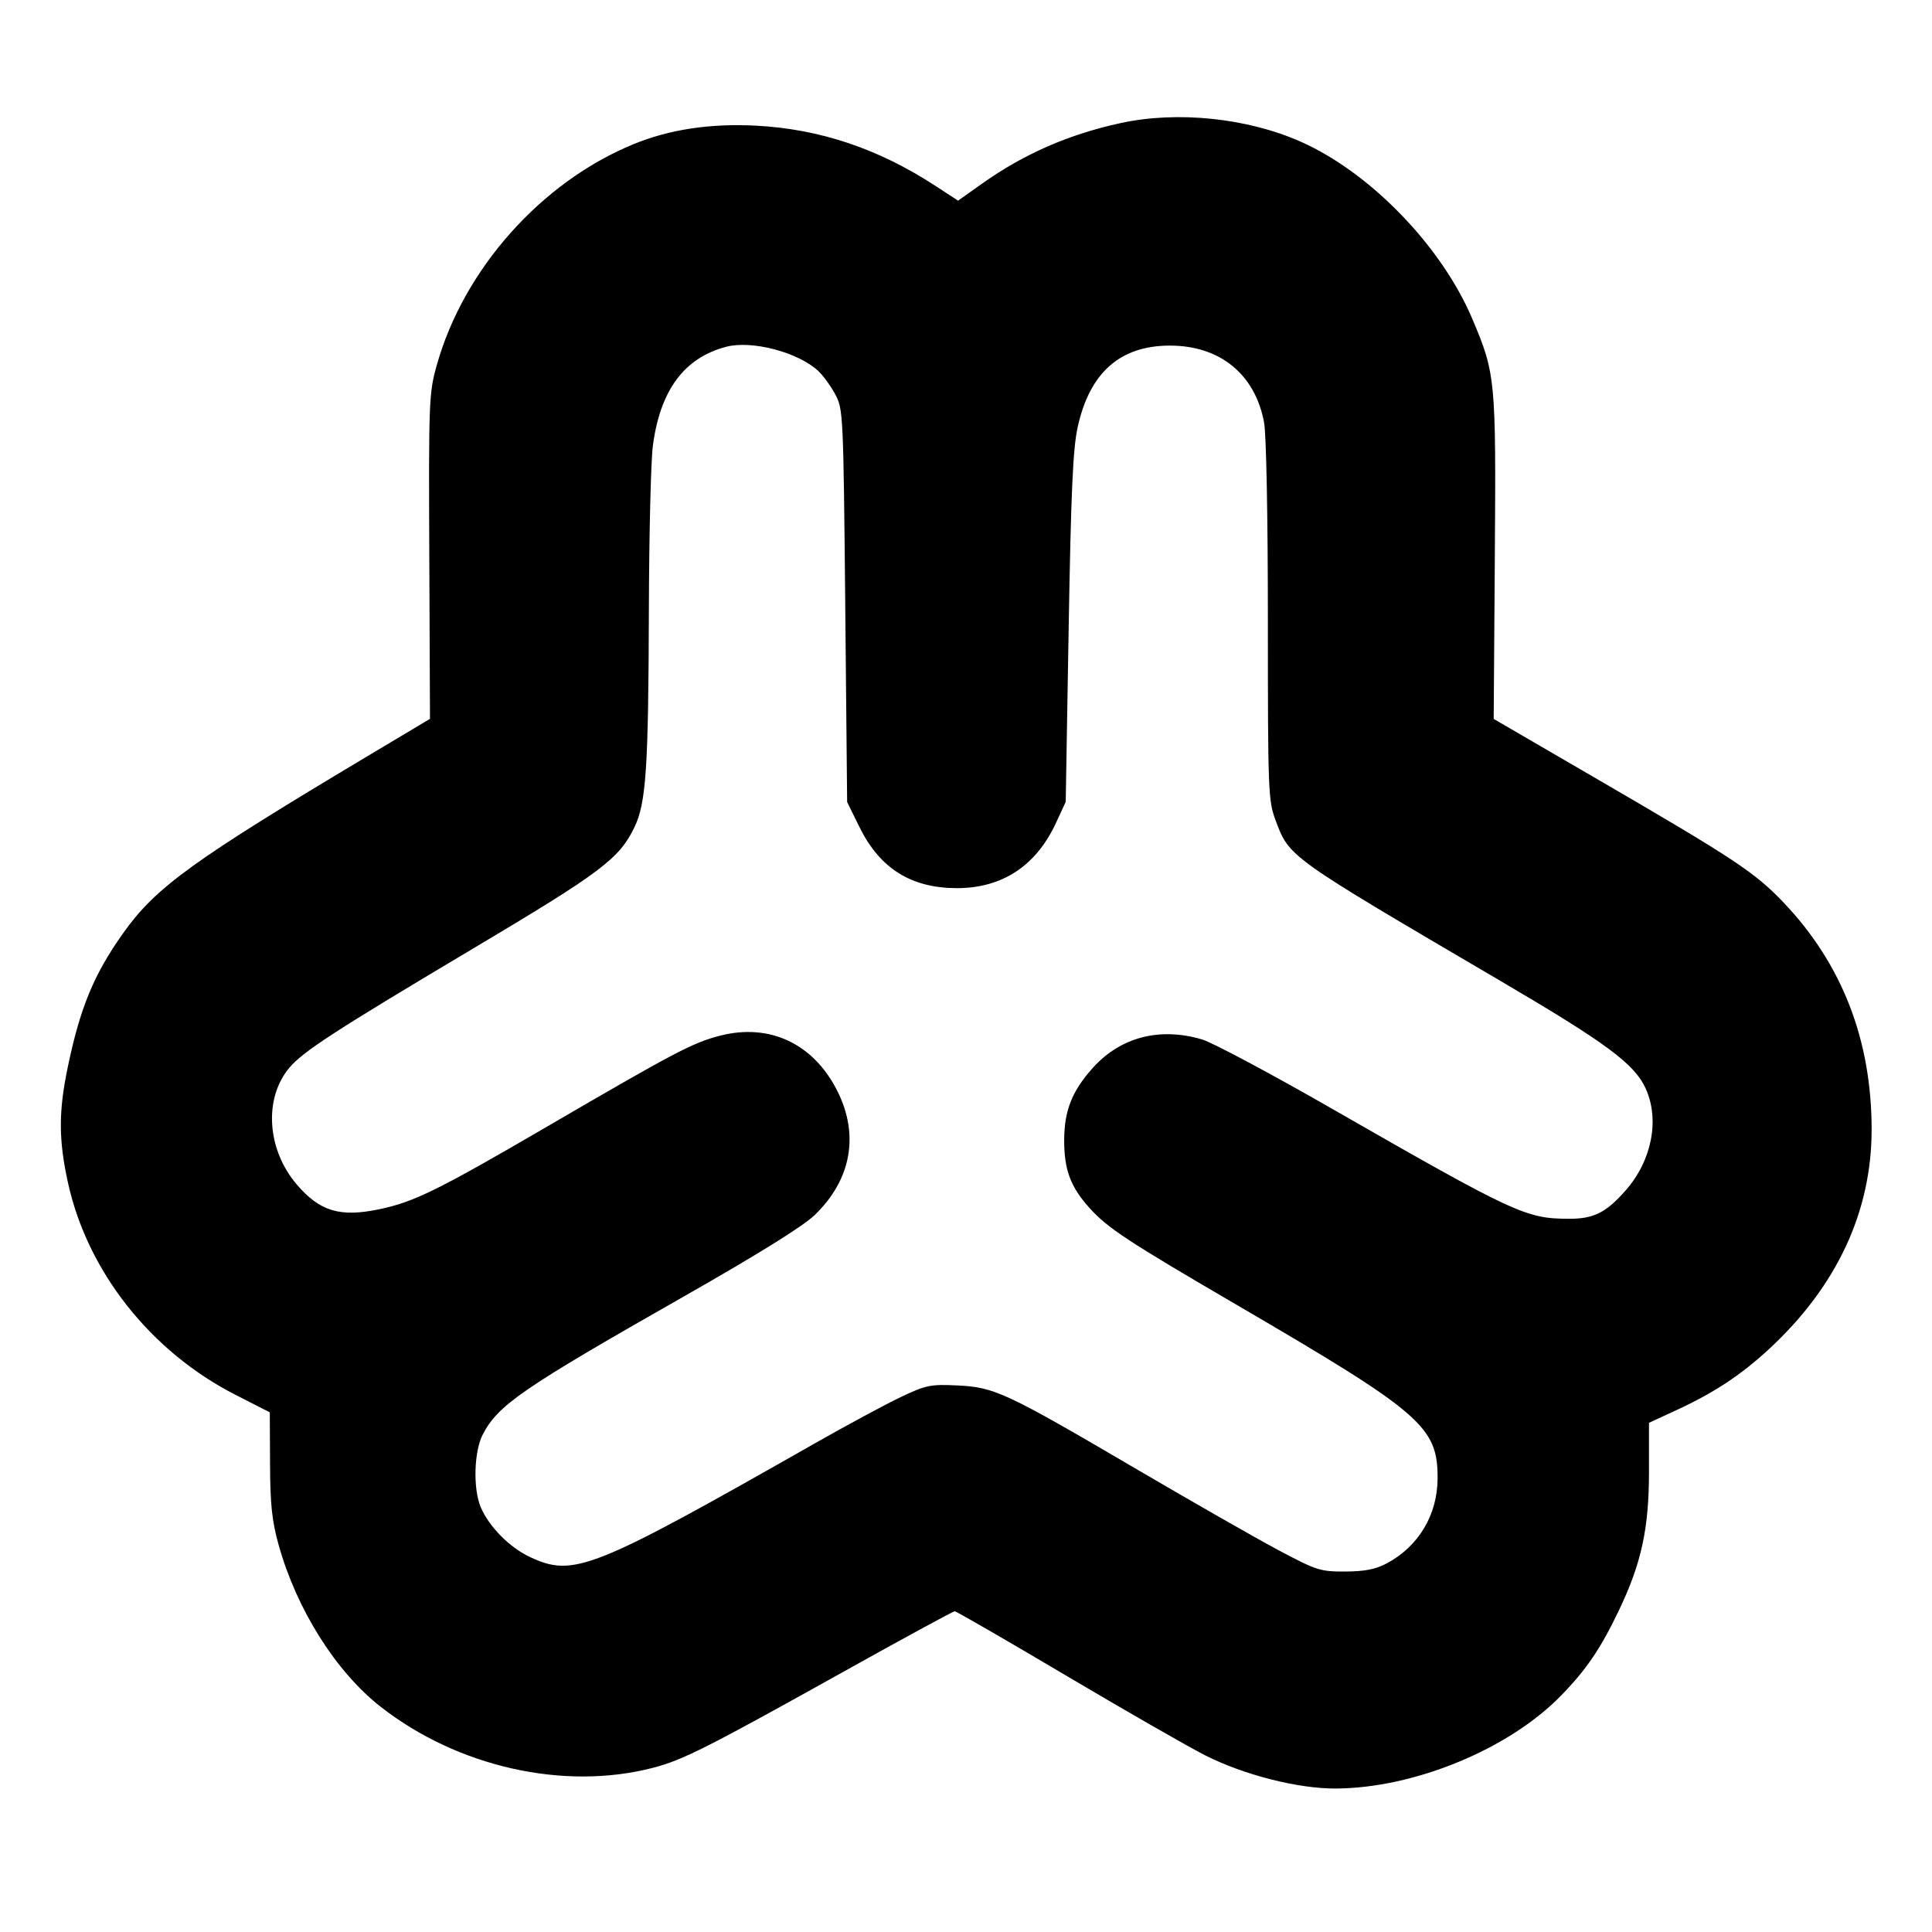 
<svg viewBox="0 0 512 512" id="svgContainer" xmlns="http://www.w3.org/2000/svg">
   <path fill="currentColor" d="M 297 32.612 C 283.197 35.610, 271.362 40.785, 260.201 48.702 L 253.902 53.171 247.701 49.134 C 232.746 39.397, 217.243 34.202, 200.480 33.311 C 188.255 32.661, 177.437 34.289, 167.867 38.216 C 143.410 48.255, 122.856 71.361, 115.733 96.825 C 113.674 104.184, 113.594 106.269, 113.768 147.500 L 113.950 190.500 98.225 199.893 C 50.749 228.250, 41.273 235.109, 32.544 247.430 C 24.839 258.306, 21.230 267.064, 17.946 282.860 C 15.496 294.643, 15.516 302.113, 18.029 313.500 C 23.217 337.007, 39.941 358.169, 62.394 369.634 L 71.500 374.284 71.562 387.892 C 71.612 398.799, 72.069 403.088, 73.864 409.500 C 78.635 426.548, 89.013 443.013, 100.816 452.263 C 121.243 468.273, 149.436 474.606, 173.045 468.488 C 180.896 466.454, 187.404 463.173, 223.382 443.108 C 239.268 434.248, 252.598 427, 253.005 427 C 253.413 427, 266.741 434.696, 282.623 444.103 C 298.505 453.509, 315.071 463.006, 319.436 465.208 C 329.704 470.385, 343.925 474.007, 353.878 473.978 C 374.688 473.919, 399.768 463.609, 413.623 449.418 C 420.412 442.464, 424.155 436.959, 429.031 426.759 C 435.020 414.231, 437 405.067, 437 389.870 L 437 377.061 444.307 373.685 C 454.301 369.067, 461.388 364.387, 468.857 357.472 C 486.765 340.892, 496 321.116, 496 299.346 C 496 275.623, 488.178 255.465, 472.646 239.157 C 465.110 231.245, 459.652 227.625, 423.979 206.881 L 395.843 190.520 396.144 147.510 C 396.473 100.454, 396.342 99.064, 390.176 84.500 C 382.007 65.202, 363.081 45.675, 344.644 37.521 C 330.482 31.258, 312.004 29.354, 297 32.612 M 192.500 91.888 C 181.334 94.783, 174.928 103.428, 173.011 118.189 C 172.489 122.210, 172.016 141.700, 171.960 161.500 C 171.840 203.692, 171.233 212.822, 168.115 219.262 C 164.088 227.580, 159.325 231.167, 125.804 251.117 C 88.775 273.155, 80.331 278.630, 76.685 282.963 C 69.852 291.083, 70.715 304.634, 78.655 313.910 C 84.753 321.034, 90.105 322.639, 100.509 320.463 C 109.744 318.530, 116.050 315.427, 144.833 298.648 C 178.849 278.817, 183.609 276.315, 190.833 274.464 C 204.007 271.089, 215.647 276.602, 221.942 289.200 C 227.755 300.832, 225.575 312.677, 215.906 322 C 212.848 324.949, 200.959 332.349, 181.411 343.470 C 138.290 368.002, 131.966 372.345, 127.912 380.210 C 125.616 384.665, 125.341 394.486, 127.375 399.355 C 129.540 404.537, 135.038 410.109, 140.493 412.649 C 152.040 418.026, 156.906 416.082, 215.941 382.503 C 224.434 377.672, 234.667 372.160, 238.681 370.254 C 245.430 367.049, 246.565 366.815, 253.740 367.159 C 263.592 367.631, 266.498 368.990, 301.262 389.377 C 315.981 398.009, 332.856 407.643, 338.762 410.786 C 348.921 416.192, 349.878 416.498, 356.500 416.470 C 361.679 416.448, 364.540 415.887, 367.500 414.312 C 375.926 409.828, 380.941 401.458, 380.978 391.815 C 381.031 378.097, 376.816 374.448, 328 345.957 C 298.706 328.860, 293.573 325.483, 288.737 320.130 C 283.700 314.555, 281.996 309.987, 282.022 302.128 C 282.048 294.277, 284.105 289.107, 289.651 282.956 C 296.981 274.825, 307.365 272.137, 318.583 275.469 C 321.303 276.277, 336.573 284.414, 352.515 293.552 C 401.594 321.683, 404.344 322.962, 415.800 322.988 C 422.355 323.003, 425.628 321.365, 430.810 315.478 C 437.755 307.589, 439.883 296.743, 436.115 288.448 C 433.164 281.949, 425.710 276.426, 397.776 260.035 C 341.155 226.813, 341.722 227.218, 338.044 217.389 C 336.091 212.168, 336 209.820, 336 164.599 C 336 136.723, 335.582 115.059, 334.983 111.886 C 332.577 99.143, 323.295 91.588, 310.045 91.588 C 296.839 91.588, 288.766 98.731, 285.586 113.227 C 284.333 118.939, 283.822 130.375, 283.208 166.500 L 282.426 212.500 279.843 218.086 C 274.575 229.481, 265.554 235.399, 253.500 235.367 C 241.442 235.335, 233.162 230.135, 227.785 219.218 L 224.500 212.548 224 160.524 C 223.511 109.661, 223.452 108.411, 221.347 104.500 C 220.163 102.300, 218.133 99.509, 216.835 98.299 C 211.531 93.351, 199.291 90.127, 192.500 91.888" stroke="none" fill-rule="evenodd"/>
</svg>
